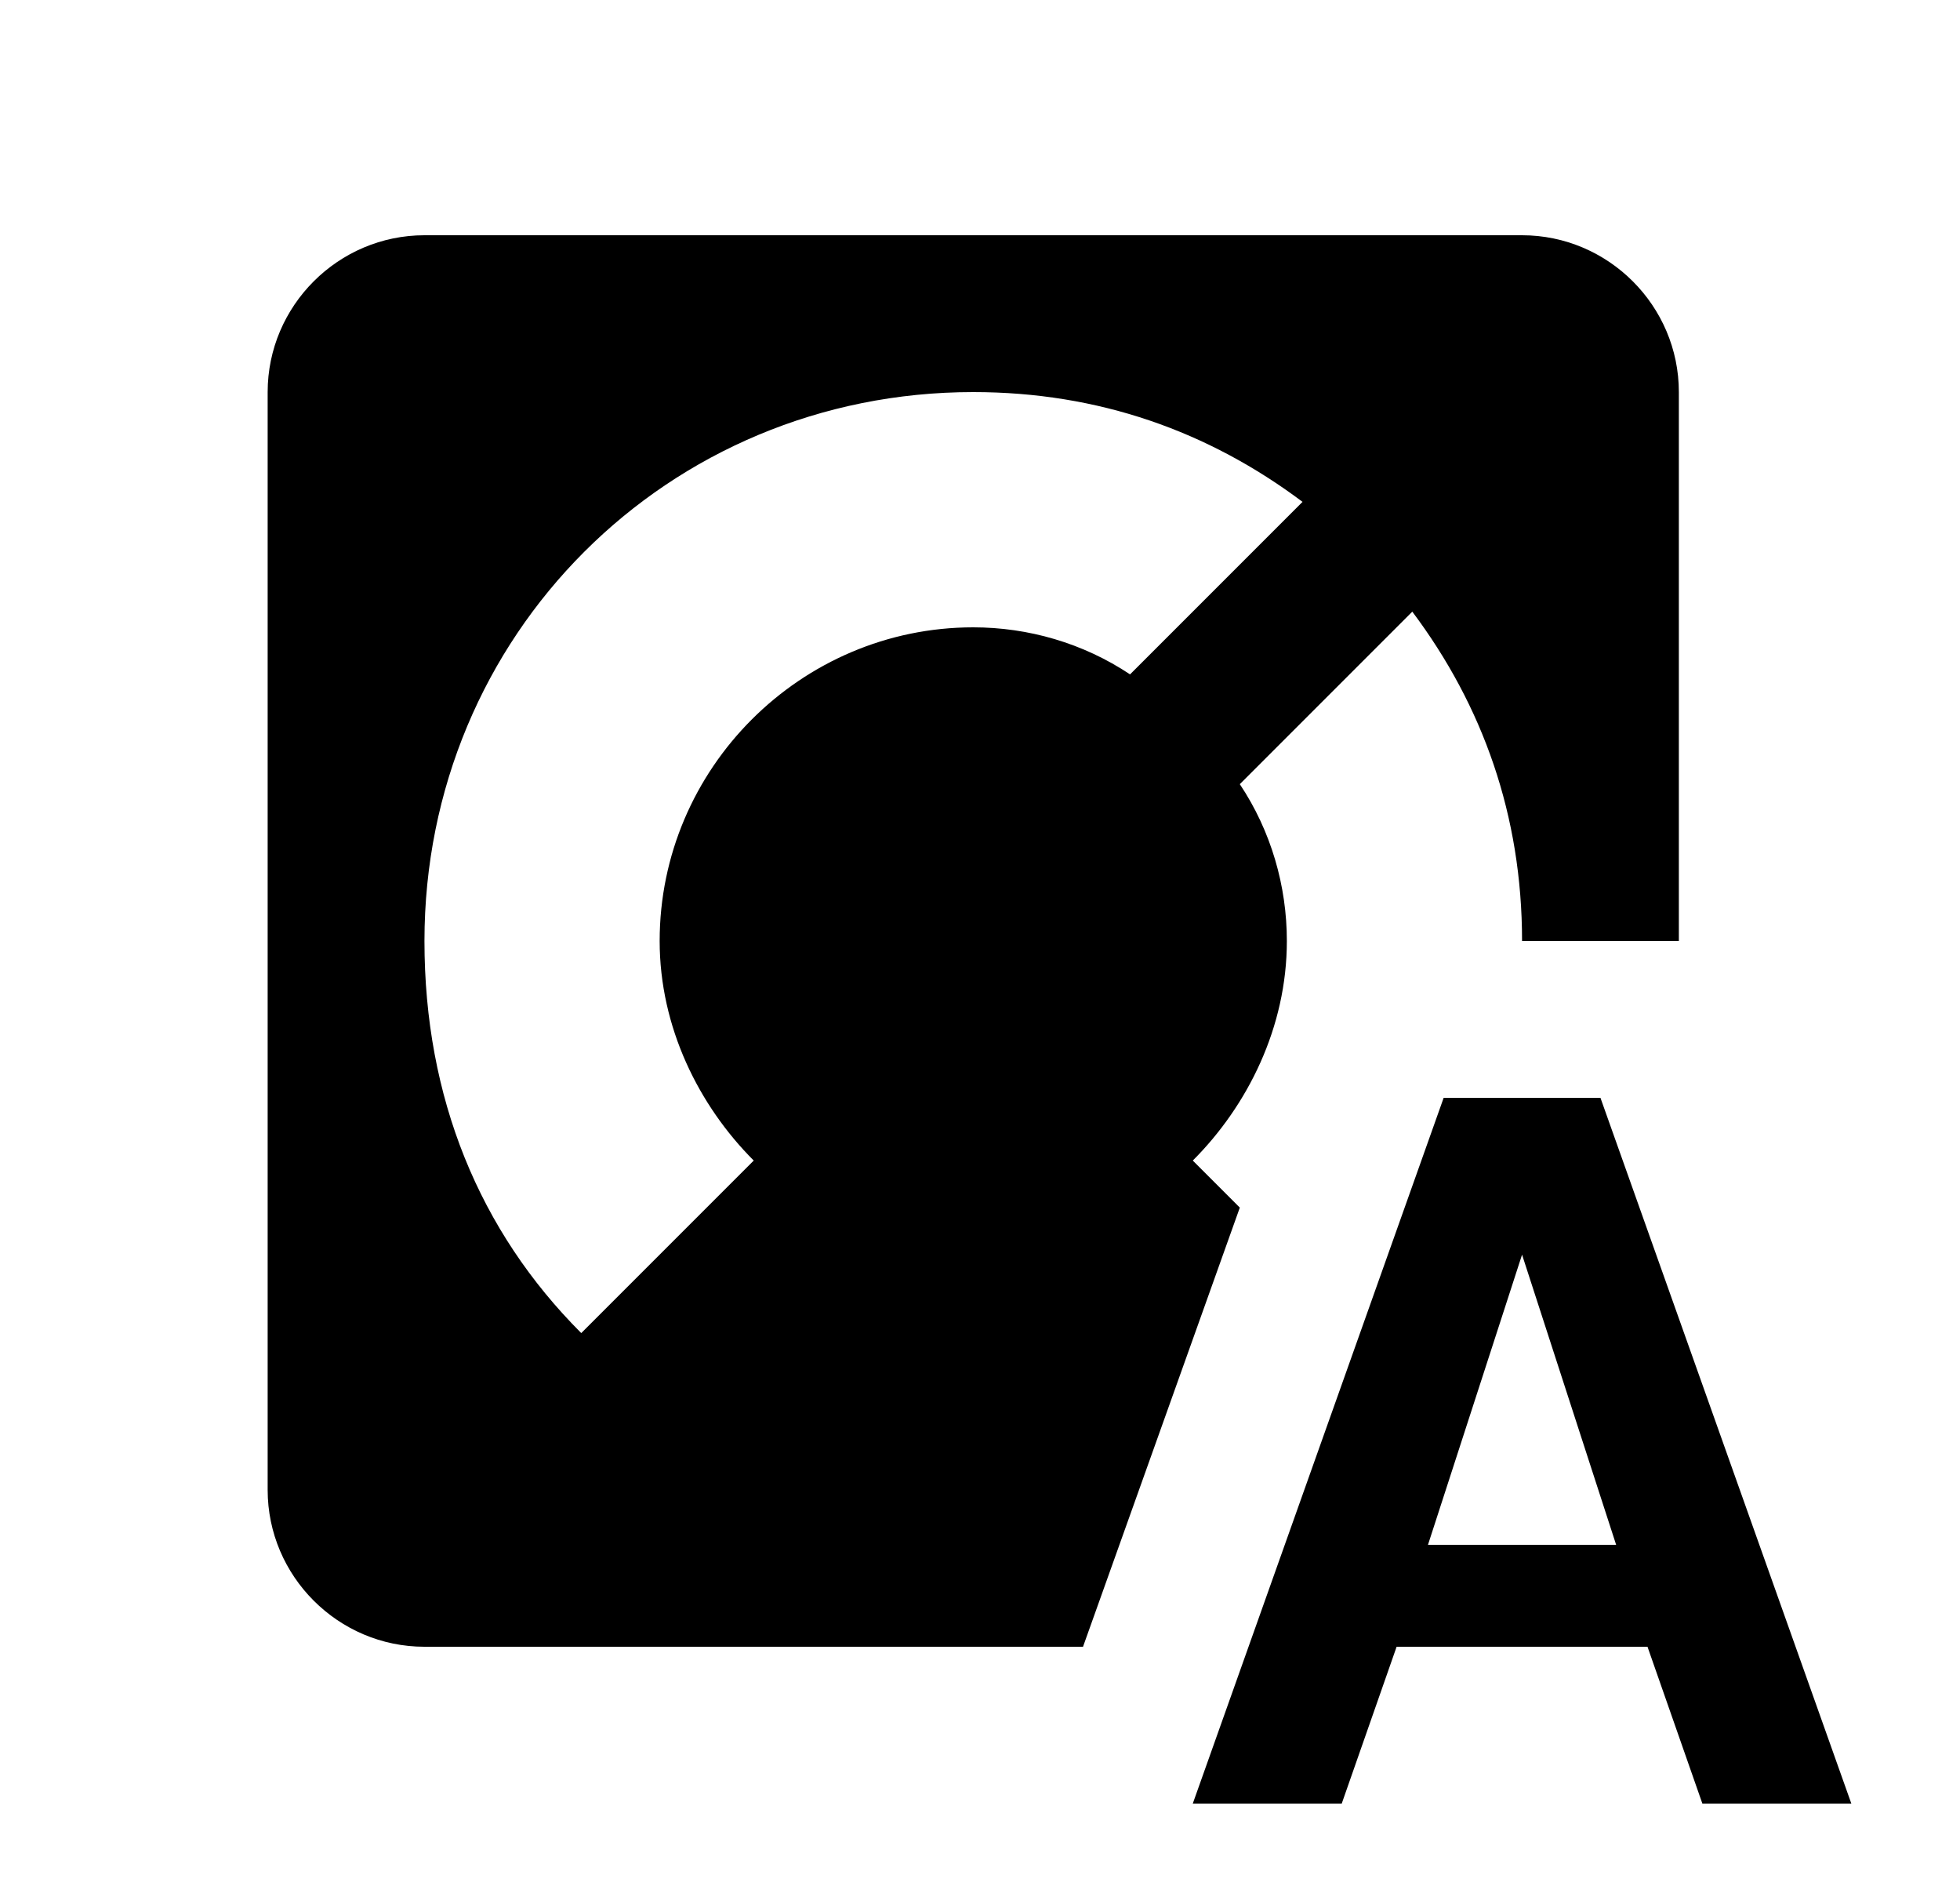 <svg id="1" viewBox="0 0 25 24" xmlns="http://www.w3.org/2000/svg">
<g id="583">
<path id="Vector" d="M20.414 14H18.414L15.214 23H17.114L17.814 21H21.014L21.714 23H23.614L20.414 14ZM18.214 19.7L19.414 16L20.614 19.7H18.214ZM15.814 15.4L15.214 14.8C15.914 14.1 16.414 13.1 16.414 12C16.414 11.3 16.214 10.6 15.814 10L18.014 7.8C18.914 9 19.414 10.4 19.414 12H21.414V5C21.414 3.9 20.514 3 19.414 3H5.414C4.314 3 3.414 3.9 3.414 5V19C3.414 20.1 4.314 21 5.414 21H13.814L15.814 15.4ZM9.614 14.8L7.414 17C6.114 15.7 5.414 14 5.414 12C5.414 8.1 8.514 5 12.414 5C14.014 5 15.414 5.5 16.614 6.4L14.414 8.6C13.814 8.2 13.114 8 12.414 8C10.214 8 8.414 9.8 8.414 12C8.414 13.1 8.914 14.1 9.614 14.8Z"/>
</g>
</svg>
